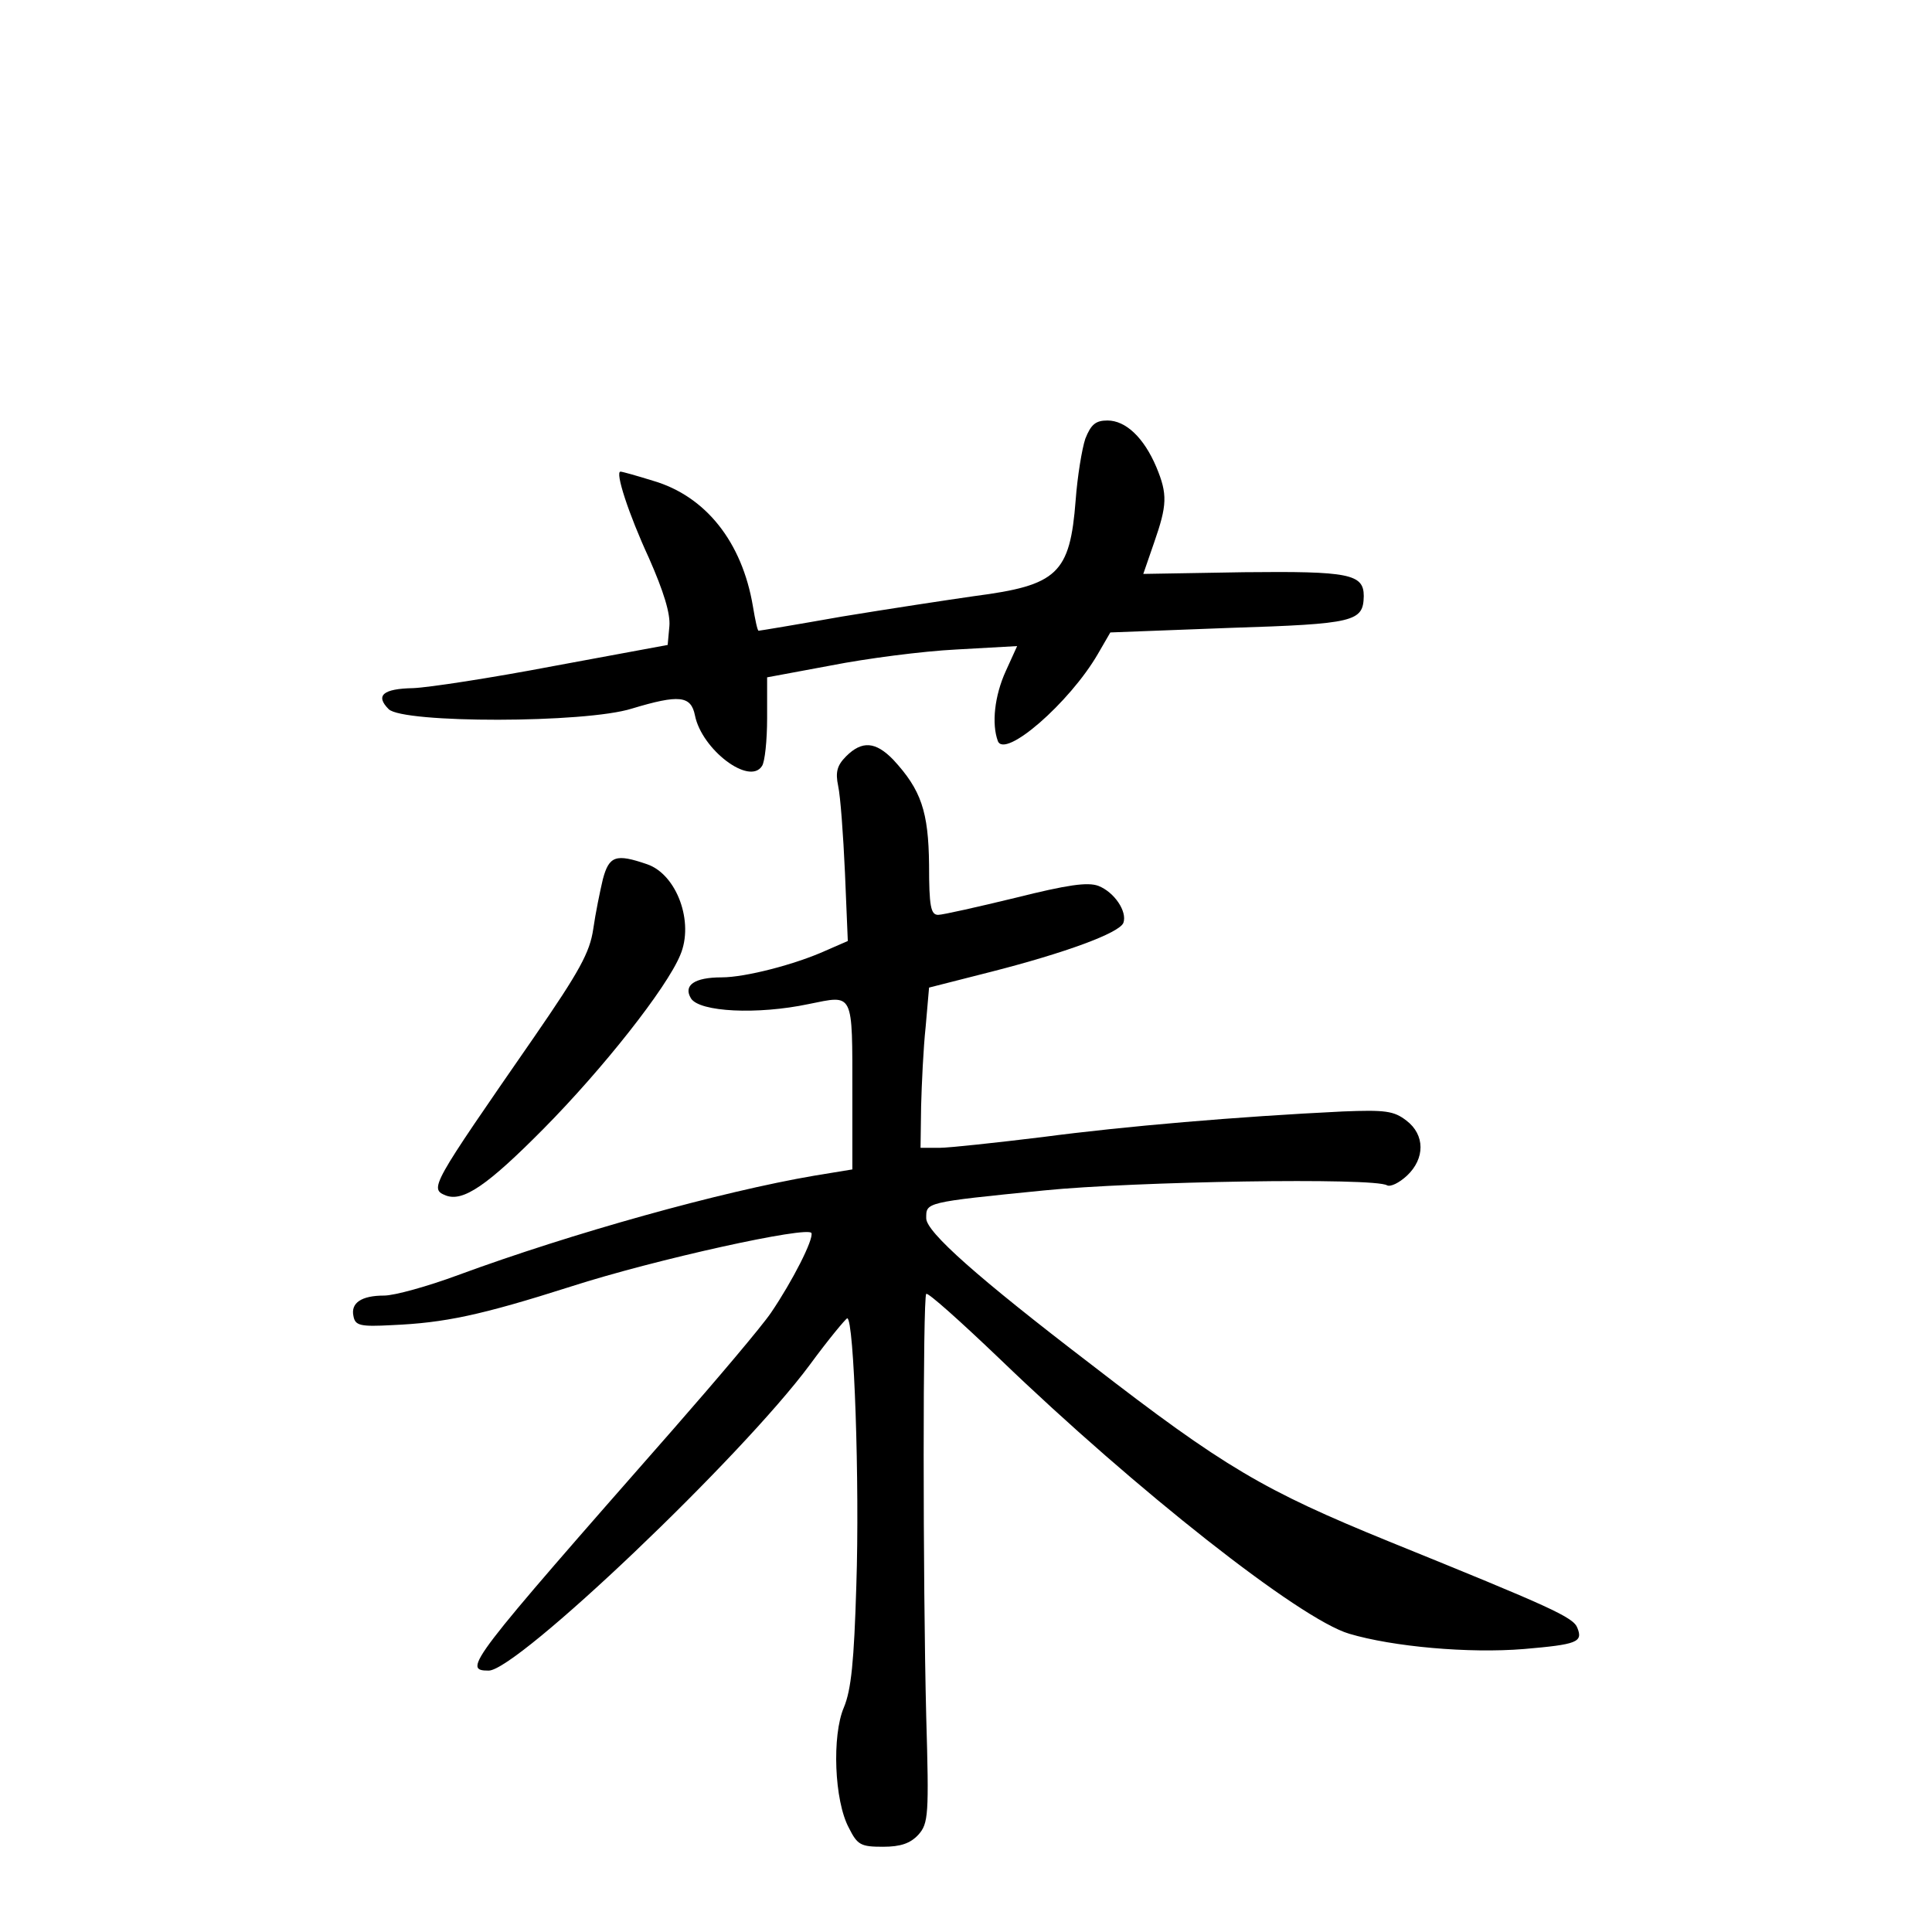 <?xml version="1.0" standalone="no"?>
<!DOCTYPE svg PUBLIC "-//W3C//DTD SVG 20010904//EN"
 "http://www.w3.org/TR/2001/REC-SVG-20010904/DTD/svg10.dtd">
<svg version="1.0" xmlns="http://www.w3.org/2000/svg"
 width="340pt" height="340pt" viewBox="0 0 340 340"
 preserveAspectRatio="xMidYMid meet">
<g transform="translate(0,340) scale(0.1,-0.1)"
fill="#000000" stroke="none">
<path d="M1910 2628 c-6 -18 -14 -67 -17 -108 -10 -130 -32 -150 -178 -169
-49 -7 -154 -23 -233 -36 -79 -14 -145 -25 -147 -25 -2 0 -6 19 -10 43 -19
113 -83 194 -176 221 -29 9 -54 16 -57 16 -10 0 14 -74 50 -152 26 -59 38 -98
36 -120 l-3 -33 -200 -37 c-110 -21 -221 -38 -248 -39 -53 -1 -67 -13 -43 -37
25 -25 346 -25 428 1 83 25 104 23 111 -12 12 -60 96 -124 118 -89 5 7 9 45 9
84 l0 72 113 21 c61 12 160 25 220 28 l107 6 -20 -44 c-20 -44 -25 -93 -14
-123 12 -32 126 67 176 153 l22 38 210 8 c221 7 235 11 236 56 0 39 -26 44
-211 42 l-177 -3 19 55 c23 66 24 85 4 133 -22 52 -54 82 -86 82 -21 0 -29 -7
-39 -32z"/>
<path d="M1489 2069 c-16 -16 -19 -28 -14 -52 4 -18 9 -86 12 -153 l5 -120
-39 -17 c-53 -24 -141 -47 -183 -47 -48 0 -68 -14 -54 -37 15 -24 117 -29 207
-10 80 16 77 24 77 -159 l0 -132 -67 -11 c-164 -28 -426 -101 -627 -175 -54
-20 -112 -36 -130 -36 -40 0 -59 -13 -54 -36 3 -17 12 -19 68 -16 92 4 155 17
315 68 149 48 418 107 423 94 4 -11 -33 -84 -71 -140 -17 -25 -95 -117 -172
-205 -361 -411 -372 -425 -325 -425 50 0 445 376 565 538 33 45 63 81 66 82
12 0 22 -291 16 -470 -4 -134 -9 -184 -22 -215 -21 -49 -17 -164 9 -212 15
-30 21 -33 60 -33 31 0 48 6 62 21 18 20 19 35 14 208 -6 241 -6 738 0 744 3
3 61 -49 130 -115 240 -231 527 -457 614 -483 77 -23 211 -35 308 -27 93 8
104 12 94 37 -7 19 -45 36 -331 152 -221 90 -291 131 -525 312 -200 153 -290
233 -290 257 0 28 -4 28 207 49 159 16 582 23 604 9 6 -3 21 4 35 17 32 30 32
72 -1 97 -22 17 -37 19 -112 16 -185 -9 -384 -26 -528 -45 -82 -10 -165 -19
-182 -19 l-33 0 1 73 c1 39 4 103 8 140 l6 69 110 28 c129 33 225 68 232 86 7
20 -16 54 -44 65 -19 7 -54 2 -146 -21 -66 -16 -128 -30 -136 -30 -13 0 -16
15 -16 88 -1 94 -14 132 -63 185 -31 32 -55 34 -83 6z"/>
<path d="M1061 1853 c-5 -21 -13 -60 -17 -88 -6 -41 -24 -74 -104 -190 -182
-263 -185 -267 -155 -279 30 -11 72 17 171 117 105 106 217 248 241 306 25 58
-6 142 -58 160 -55 19 -67 15 -78 -26z"/>
</g>
</svg>
